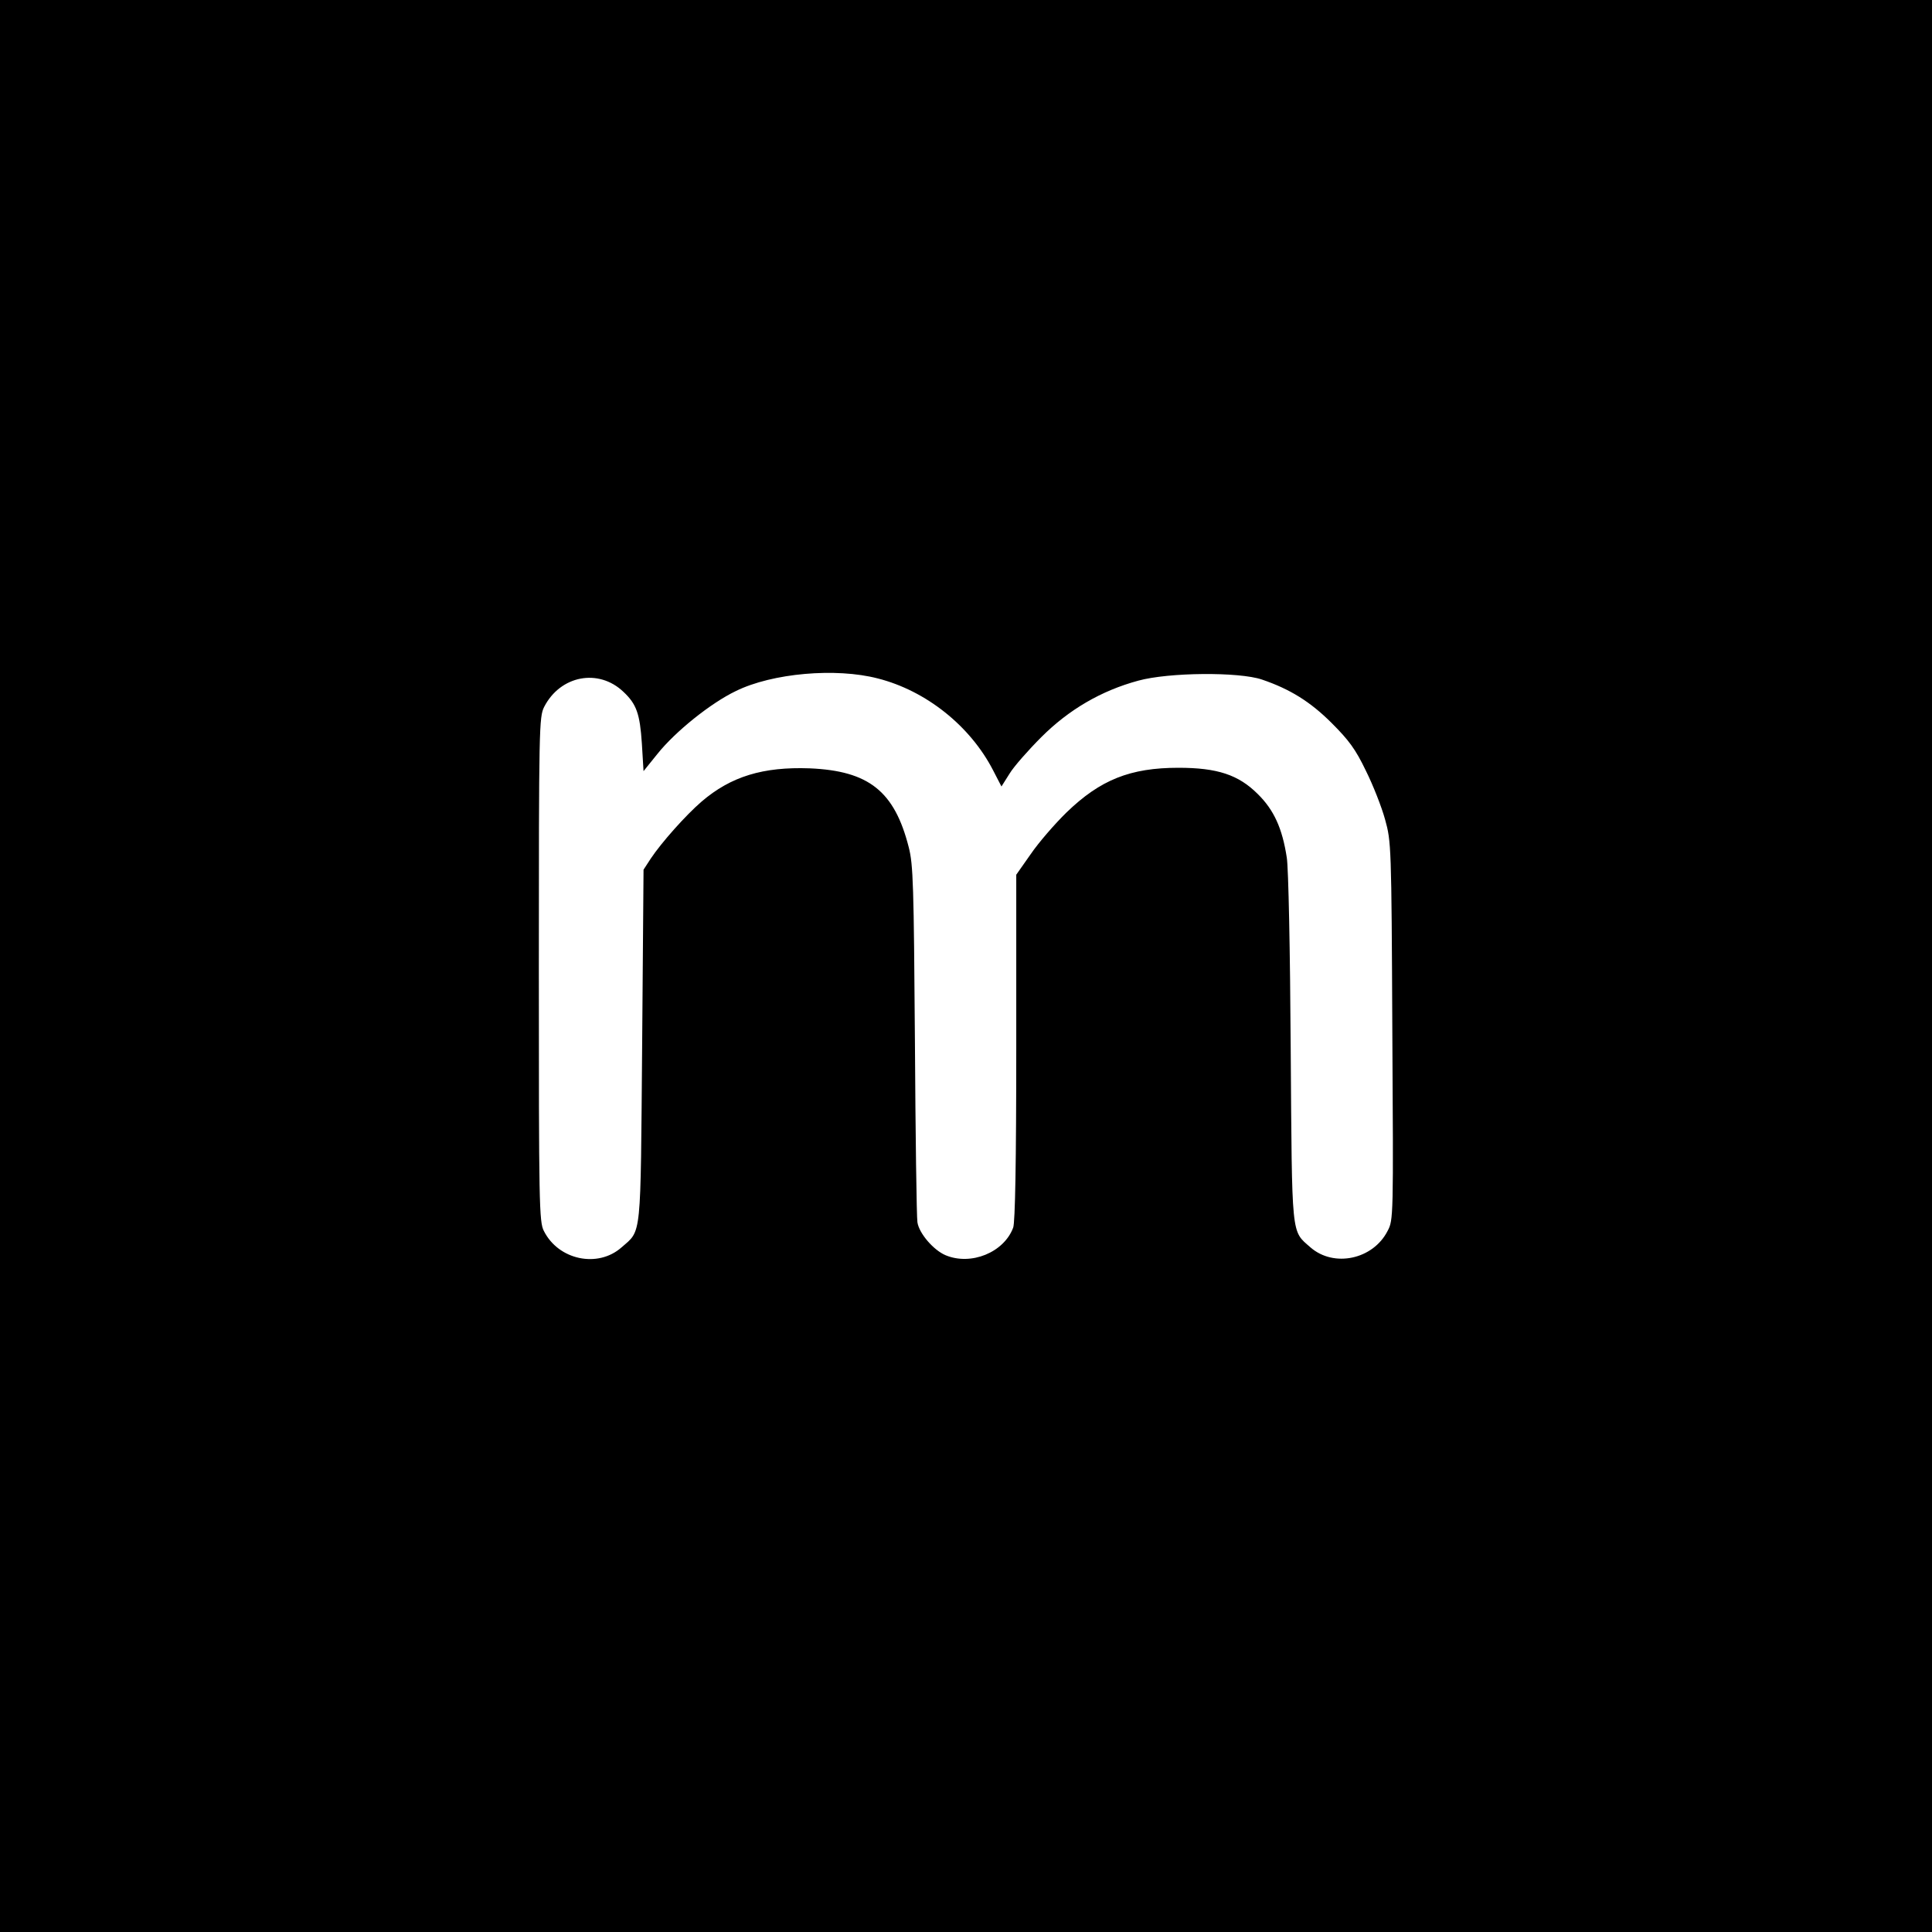 <?xml version="1.0" standalone="no"?>
<!DOCTYPE svg PUBLIC "-//W3C//DTD SVG 20010904//EN"
 "http://www.w3.org/TR/2001/REC-SVG-20010904/DTD/svg10.dtd">
<svg version="1.0" xmlns="http://www.w3.org/2000/svg"
 width="692pt" height="692pt" viewBox="0 0 692 692"
 preserveAspectRatio="xMidYMid meet">
<g transform="translate(0,692) scale(0.1,-0.1)"
fill="#000000" stroke="none">
<path d="M0 3460 l0 -3460 3460 0 3460 0 0 3460 0 3460 -3460 0 -3460 0 0
-3460z m3144 1030 c173 -44 331 -170 413 -329 l30 -58 29 46 c15 25 67 84 114
131 98 98 214 166 347 202 109 30 361 32 443 4 100 -34 173 -79 250 -156 61
-61 85 -93 122 -170 26 -52 57 -131 69 -175 22 -79 23 -92 26 -757 4 -668 4
-678 -17 -717 -52 -102 -192 -132 -276 -59 -70 62 -66 26 -71 713 -2 344 -8
648 -14 683 -16 105 -46 171 -104 228 -69 69 -145 94 -284 94 -173 0 -280 -43
-401 -160 -42 -41 -100 -108 -128 -149 l-52 -74 0 -618 c0 -413 -4 -627 -11
-646 -33 -89 -151 -137 -242 -99 -43 18 -95 78 -101 118 -3 18 -7 312 -9 653
-4 553 -6 628 -22 690 -51 201 -143 274 -355 283 -167 6 -282 -29 -387 -119
-57 -49 -144 -147 -182 -204 l-26 -40 -5 -630 c-6 -700 -1 -659 -74 -723 -85
-75 -226 -45 -278 59 -17 32 -18 97 -18 937 0 868 1 904 19 940 58 113 195
139 284 54 47 -44 59 -79 66 -185 l6 -99 50 62 c64 80 191 182 281 225 130 64
358 84 508 45z"/>
</g>
</svg>
